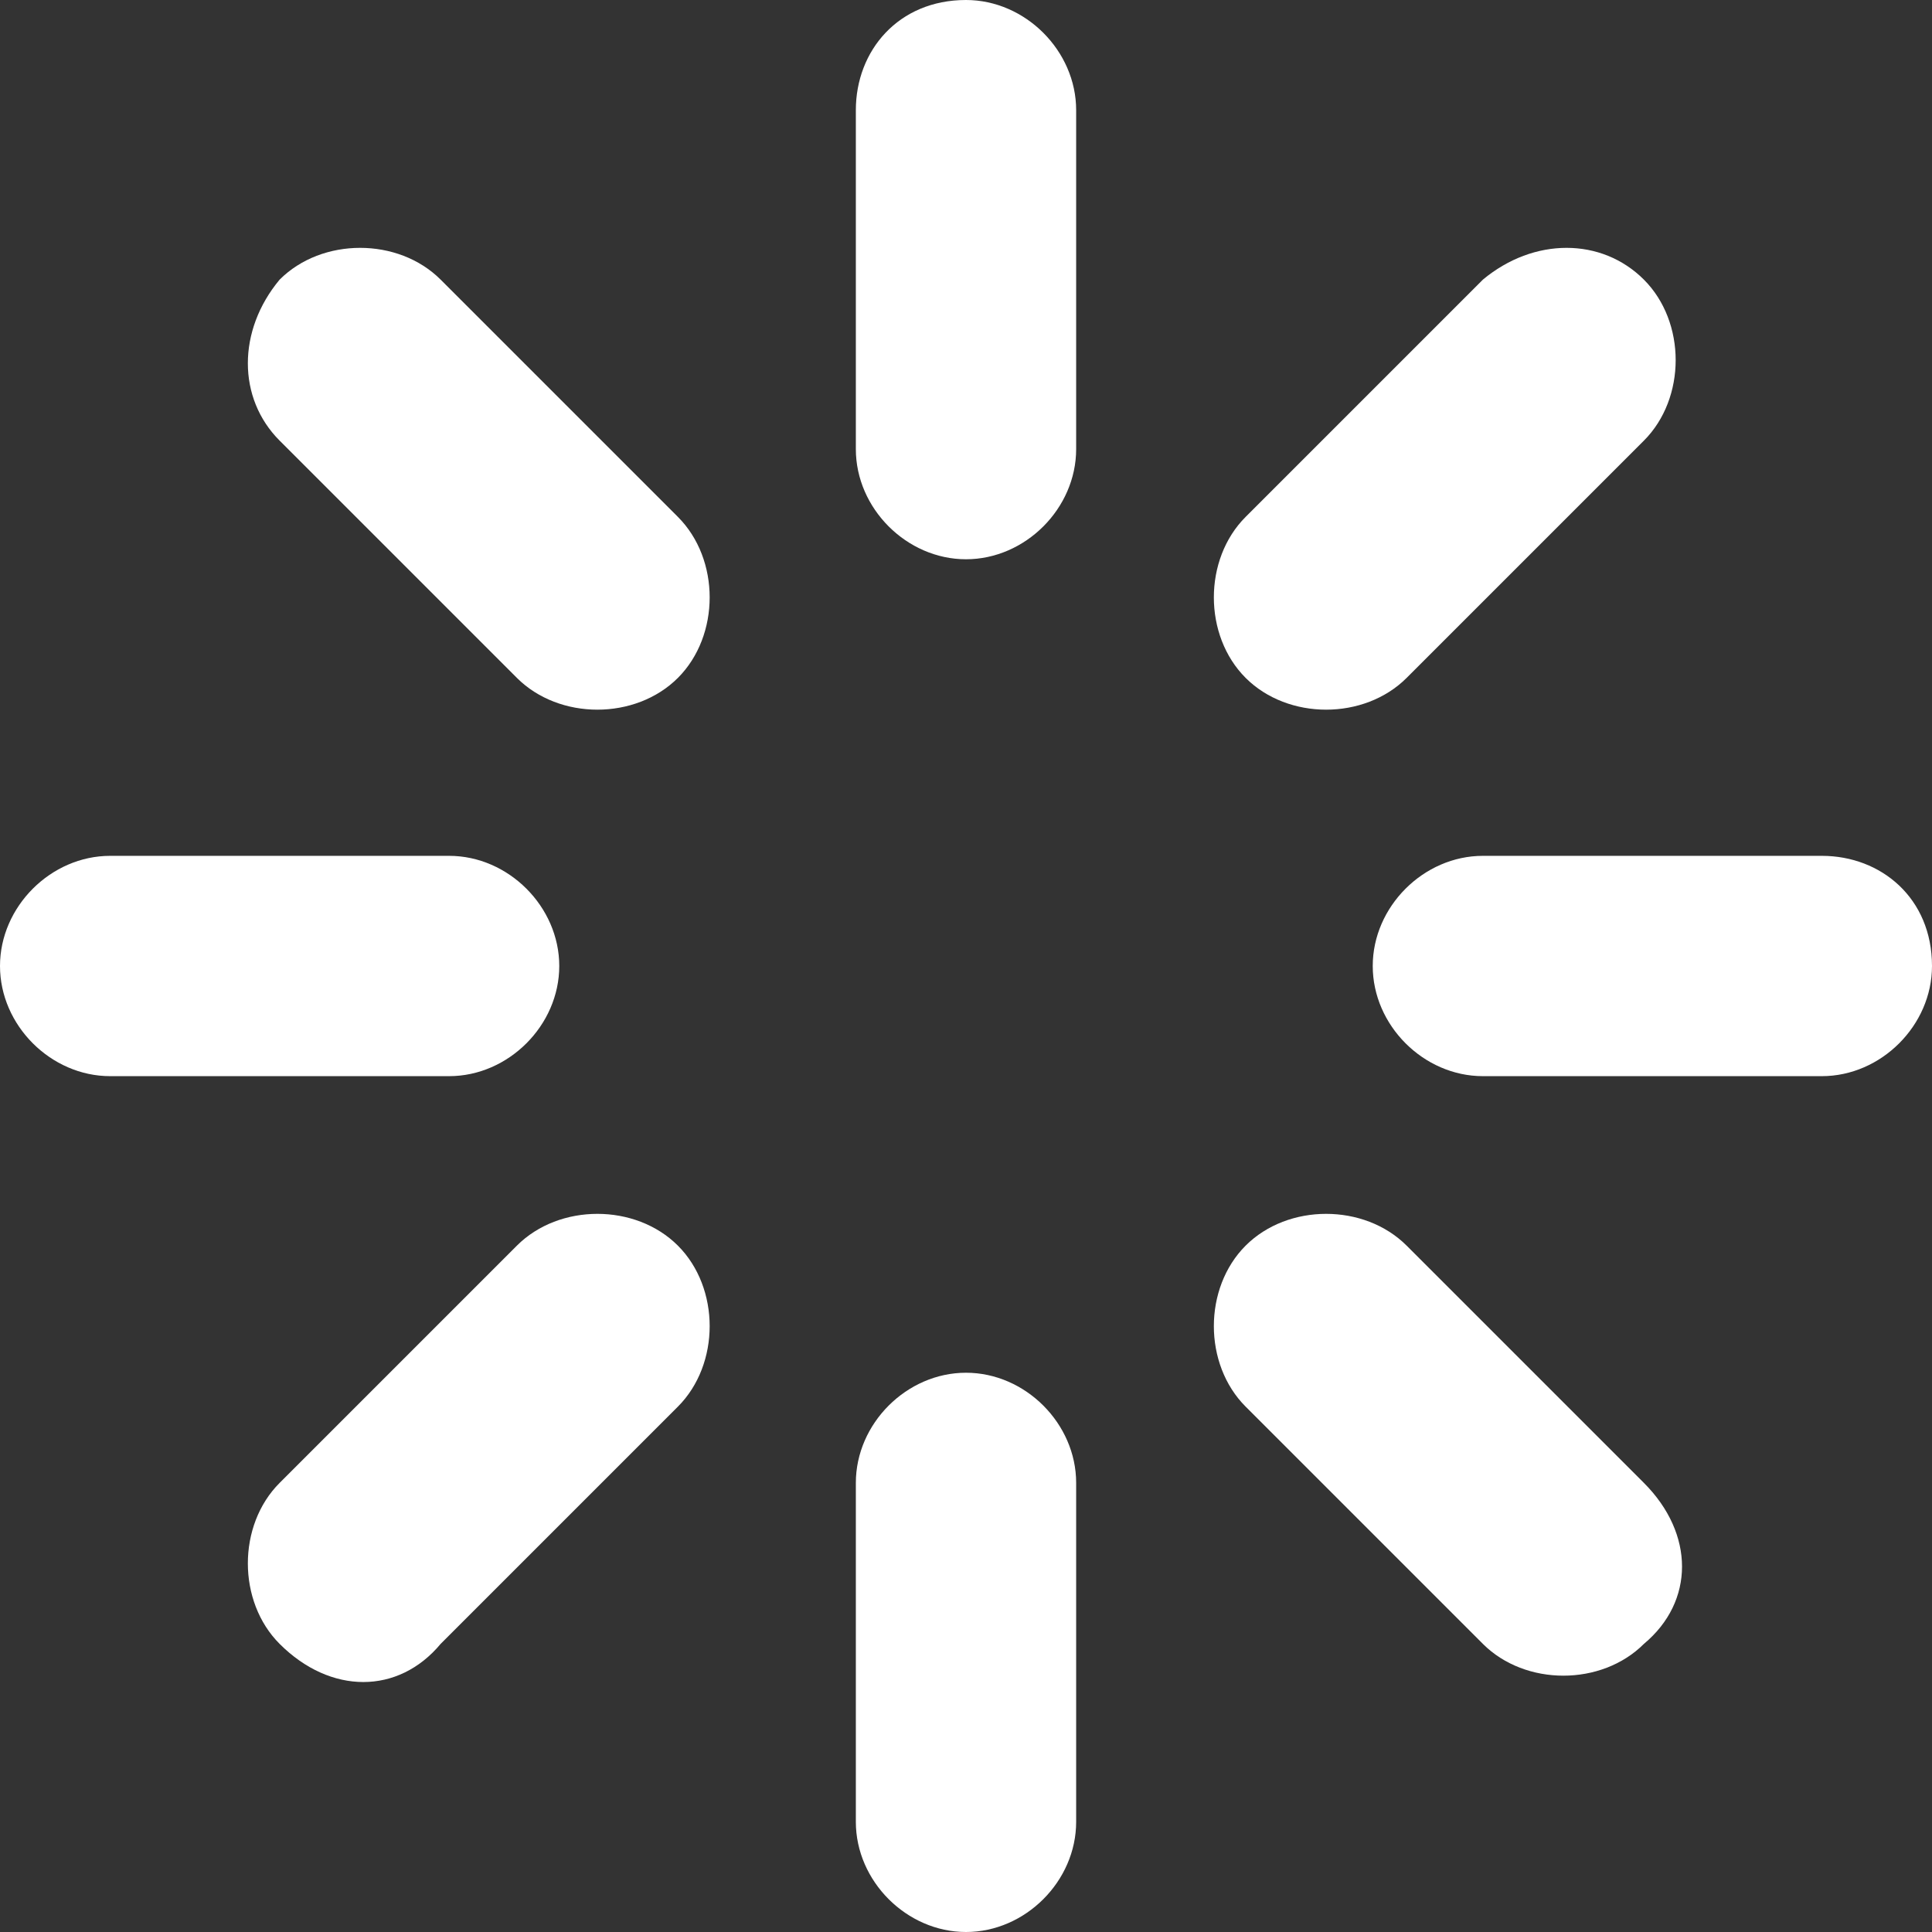 <?xml version="1.0" encoding="utf-8"?>
<!-- Generator: Adobe Illustrator 21.0.2, SVG Export Plug-In . SVG Version: 6.00 Build 0)  -->
<svg version="1.1" id="Слой_1" xmlns="http://www.w3.org/2000/svg" xmlns:xlink="http://www.w3.org/1999/xlink" x="0px" y="0px"
	 viewBox="0 0 22.8 22.8" style="enable-background:new 0 0 22.8 22.8;" xml:space="preserve">
<rect x="0" y="0" width="22.8" height="22.8" fill="#333333" stroke="none"/>
<style type="text/css">
	.st0{fill:none;}
	.st1{fill:#fff;}
</style>
<rect x="-55.6" y="-55.6" class="st0" width="134" height="134"/>
<path class="st1" d="M11.4,0L11.4,0c0.7,0,1.3,0.6,1.3,1.3v4c0,0.7-0.6,1.3-1.3,1.3l0,0c-0.7,0-1.3-0.6-1.3-1.3v-4
	C10.1,0.6,10.6,0,11.4,0z">
<animate  accumulate="none" additive="replace" attributeName="opacity" begin="0s" calcMode="linear" dur="2s" fill="remove" from="1" repeatCount="indefinite" restart="always" to="0">
		</animate>
</path>
<path class="st1" d="M19.4,3.3L19.4,3.3c0.5,0.5,0.5,1.4,0,1.9l-2.8,2.8c-0.5,0.5-1.4,0.5-1.9,0l0,0c-0.5-0.5-0.5-1.4,0-1.9l2.8-2.8
	C18.1,2.8,18.9,2.8,19.4,3.3z">
<animate  accumulate="none" additive="replace" attributeName="opacity" begin="0.25s" calcMode="linear" dur="2s" fill="remove" from="1" repeatCount="indefinite" restart="always" to="0">
		</animate>
</path>
<path class="st1" d="M22.8,11.4L22.8,11.4c0,0.7-0.6,1.3-1.3,1.3h-4c-0.7,0-1.3-0.6-1.3-1.3l0,0c0-0.7,0.6-1.3,1.3-1.3h4
	C22.2,10.1,22.8,10.6,22.8,11.4z">
<animate  accumulate="none" additive="replace" attributeName="opacity" begin="0.5s" calcMode="linear" dur="2s" fill="remove" from="1" repeatCount="indefinite" restart="always" to="0">
		</animate>
</path>
<path class="st1" d="M19.4,19.4L19.4,19.4c-0.5,0.5-1.4,0.5-1.9,0l-2.8-2.8c-0.5-0.5-0.5-1.4,0-1.9l0,0c0.5-0.5,1.4-0.5,1.9,0
	l2.8,2.8C20,18.1,20,18.9,19.4,19.4z">
<animate  accumulate="none" additive="replace" attributeName="opacity" begin="0.75s" calcMode="linear" dur="2s" fill="remove" from="1" repeatCount="indefinite" restart="always" to="0">
		</animate>
</path>
<path class="st1" d="M11.4,22.8L11.4,22.8c-0.7,0-1.3-0.6-1.3-1.3v-4c0-0.7,0.6-1.3,1.3-1.3l0,0c0.7,0,1.3,0.6,1.3,1.3v4
	C12.7,22.2,12.1,22.8,11.4,22.8z">
<animate  accumulate="none" additive="replace" attributeName="opacity" begin="1s" calcMode="linear" dur="2s" fill="remove" from="1" repeatCount="indefinite" restart="always" to="0">
		</animate>
</path>
<path class="st1" d="M3.3,19.4L3.3,19.4c-0.5-0.5-0.5-1.4,0-1.9l2.8-2.8c0.5-0.5,1.4-0.5,1.9,0l0,0c0.5,0.5,0.5,1.4,0,1.9l-2.8,2.8
	C4.7,20,3.9,20,3.3,19.4z">
<animate  accumulate="none" additive="replace" attributeName="opacity" begin="1.25s" calcMode="linear" dur="2s" fill="remove" from="1" repeatCount="indefinite" restart="always" to="0">
		</animate>
</path>
<path class="st1" d="M0,11.4L0,11.4c0-0.7,0.6-1.3,1.3-1.3h4c0.7,0,1.3,0.6,1.3,1.3l0,0c0,0.7-0.6,1.3-1.3,1.3h-4
	C0.6,12.7,0,12.1,0,11.4z">
<animate  accumulate="none" additive="replace" attributeName="opacity" begin="1.5s" calcMode="linear" dur="2s" fill="remove" from="1" repeatCount="indefinite" restart="always" to="0">
		</animate>
</path>
<path class="st1" d="M3.3,3.3L3.3,3.3c0.5-0.5,1.4-0.5,1.9,0l2.8,2.8c0.5,0.5,0.5,1.4,0,1.9l0,0c-0.5,0.5-1.4,0.5-1.9,0L3.3,5.2
	C2.8,4.7,2.8,3.9,3.3,3.3z">
<animate  accumulate="none" additive="replace" attributeName="opacity" begin="1.75s" calcMode="linear" dur="2s" fill="remove" from="1" repeatCount="indefinite" restart="always" to="0">
		</animate>
</path>
</svg>
